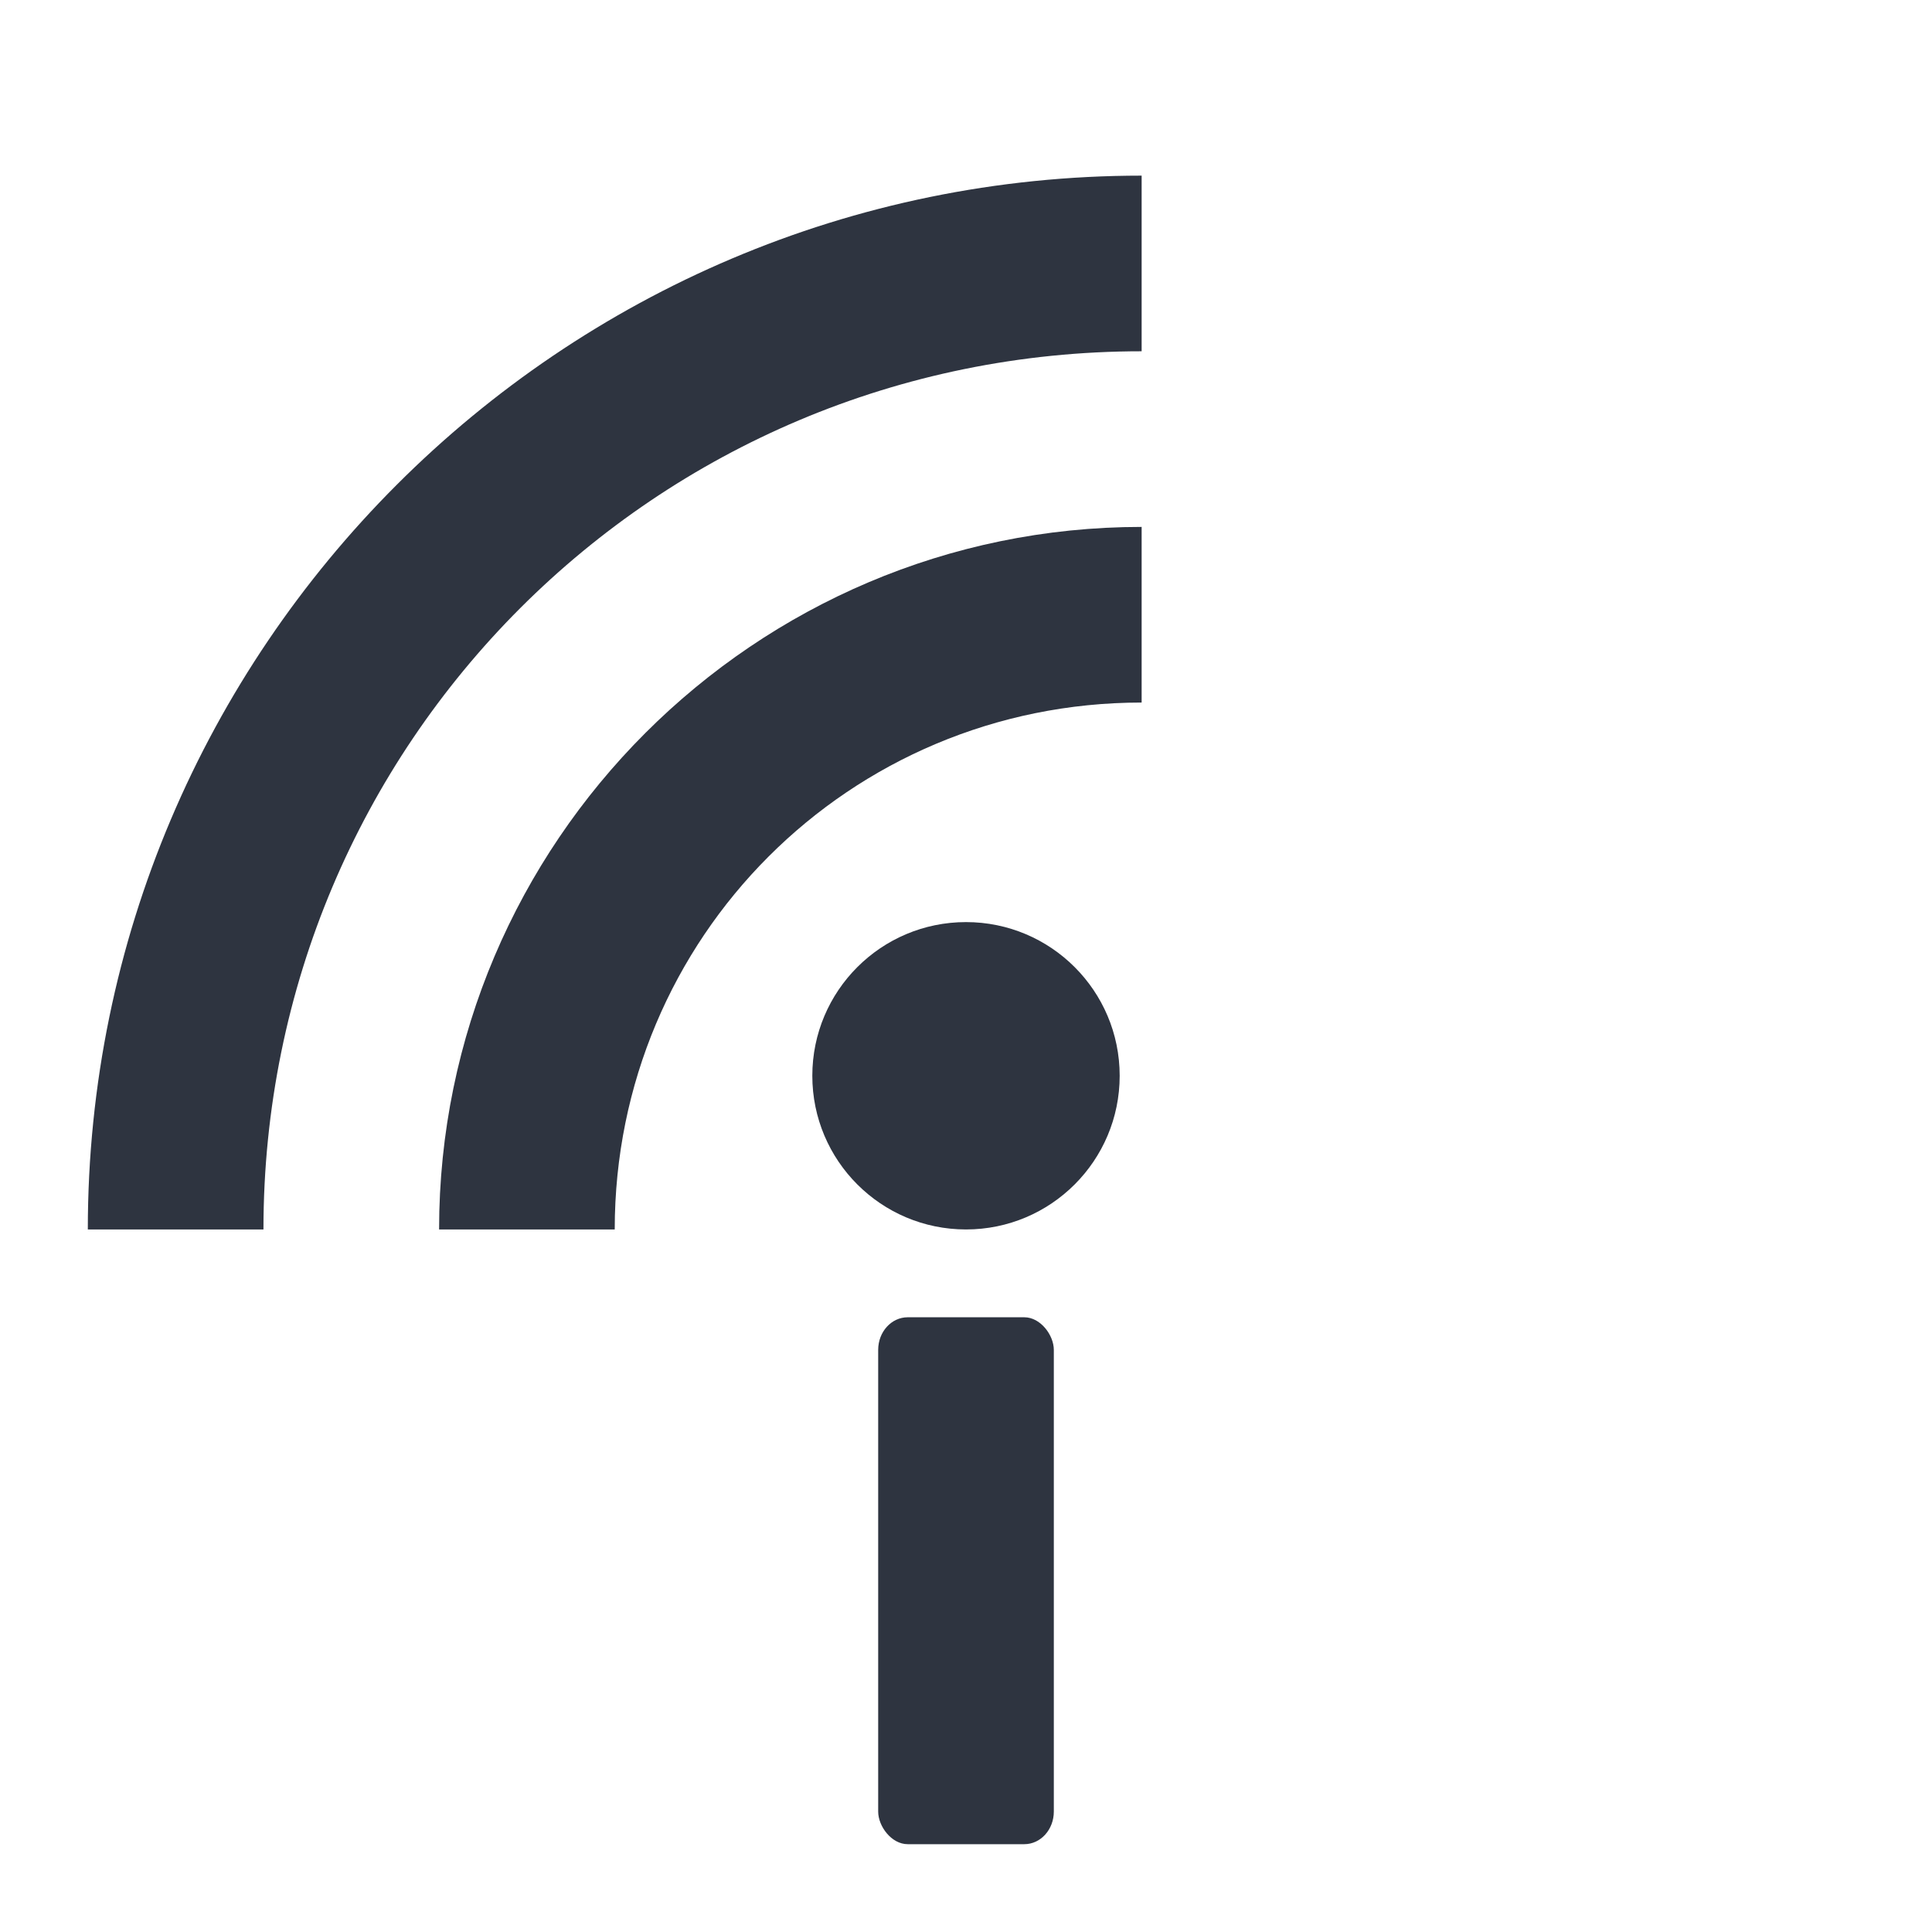 <svg viewBox="0 0 22 22" xmlns="http://www.w3.org/2000/svg">
 <g transform="translate(0,-42)" fill="#2e3440">
  <path d="m13 48c-4.406 0-8 3.594-8 8h2c0-3.326 2.674-6 6-6v-2z" color-rendering="auto" image-rendering="auto" shape-rendering="auto" solid-color="#000000" isolation="auto" mix-blend-mode="normal" white-space="normal"/>
  <path d="m13 44c-6.616 0-12 5.384-12 12h2c0-5.535 4.465-10 10-10v-2z" color-rendering="auto" image-rendering="auto" shape-rendering="auto" solid-color="#000000" isolation="auto" mix-blend-mode="normal" white-space="normal"/>
  <circle cx="11" cy="54.25" r="1.75"/>
  <rect x="10" y="57" width="2" height="6" rx=".336" ry=".371"/>
 </g>
</svg>

